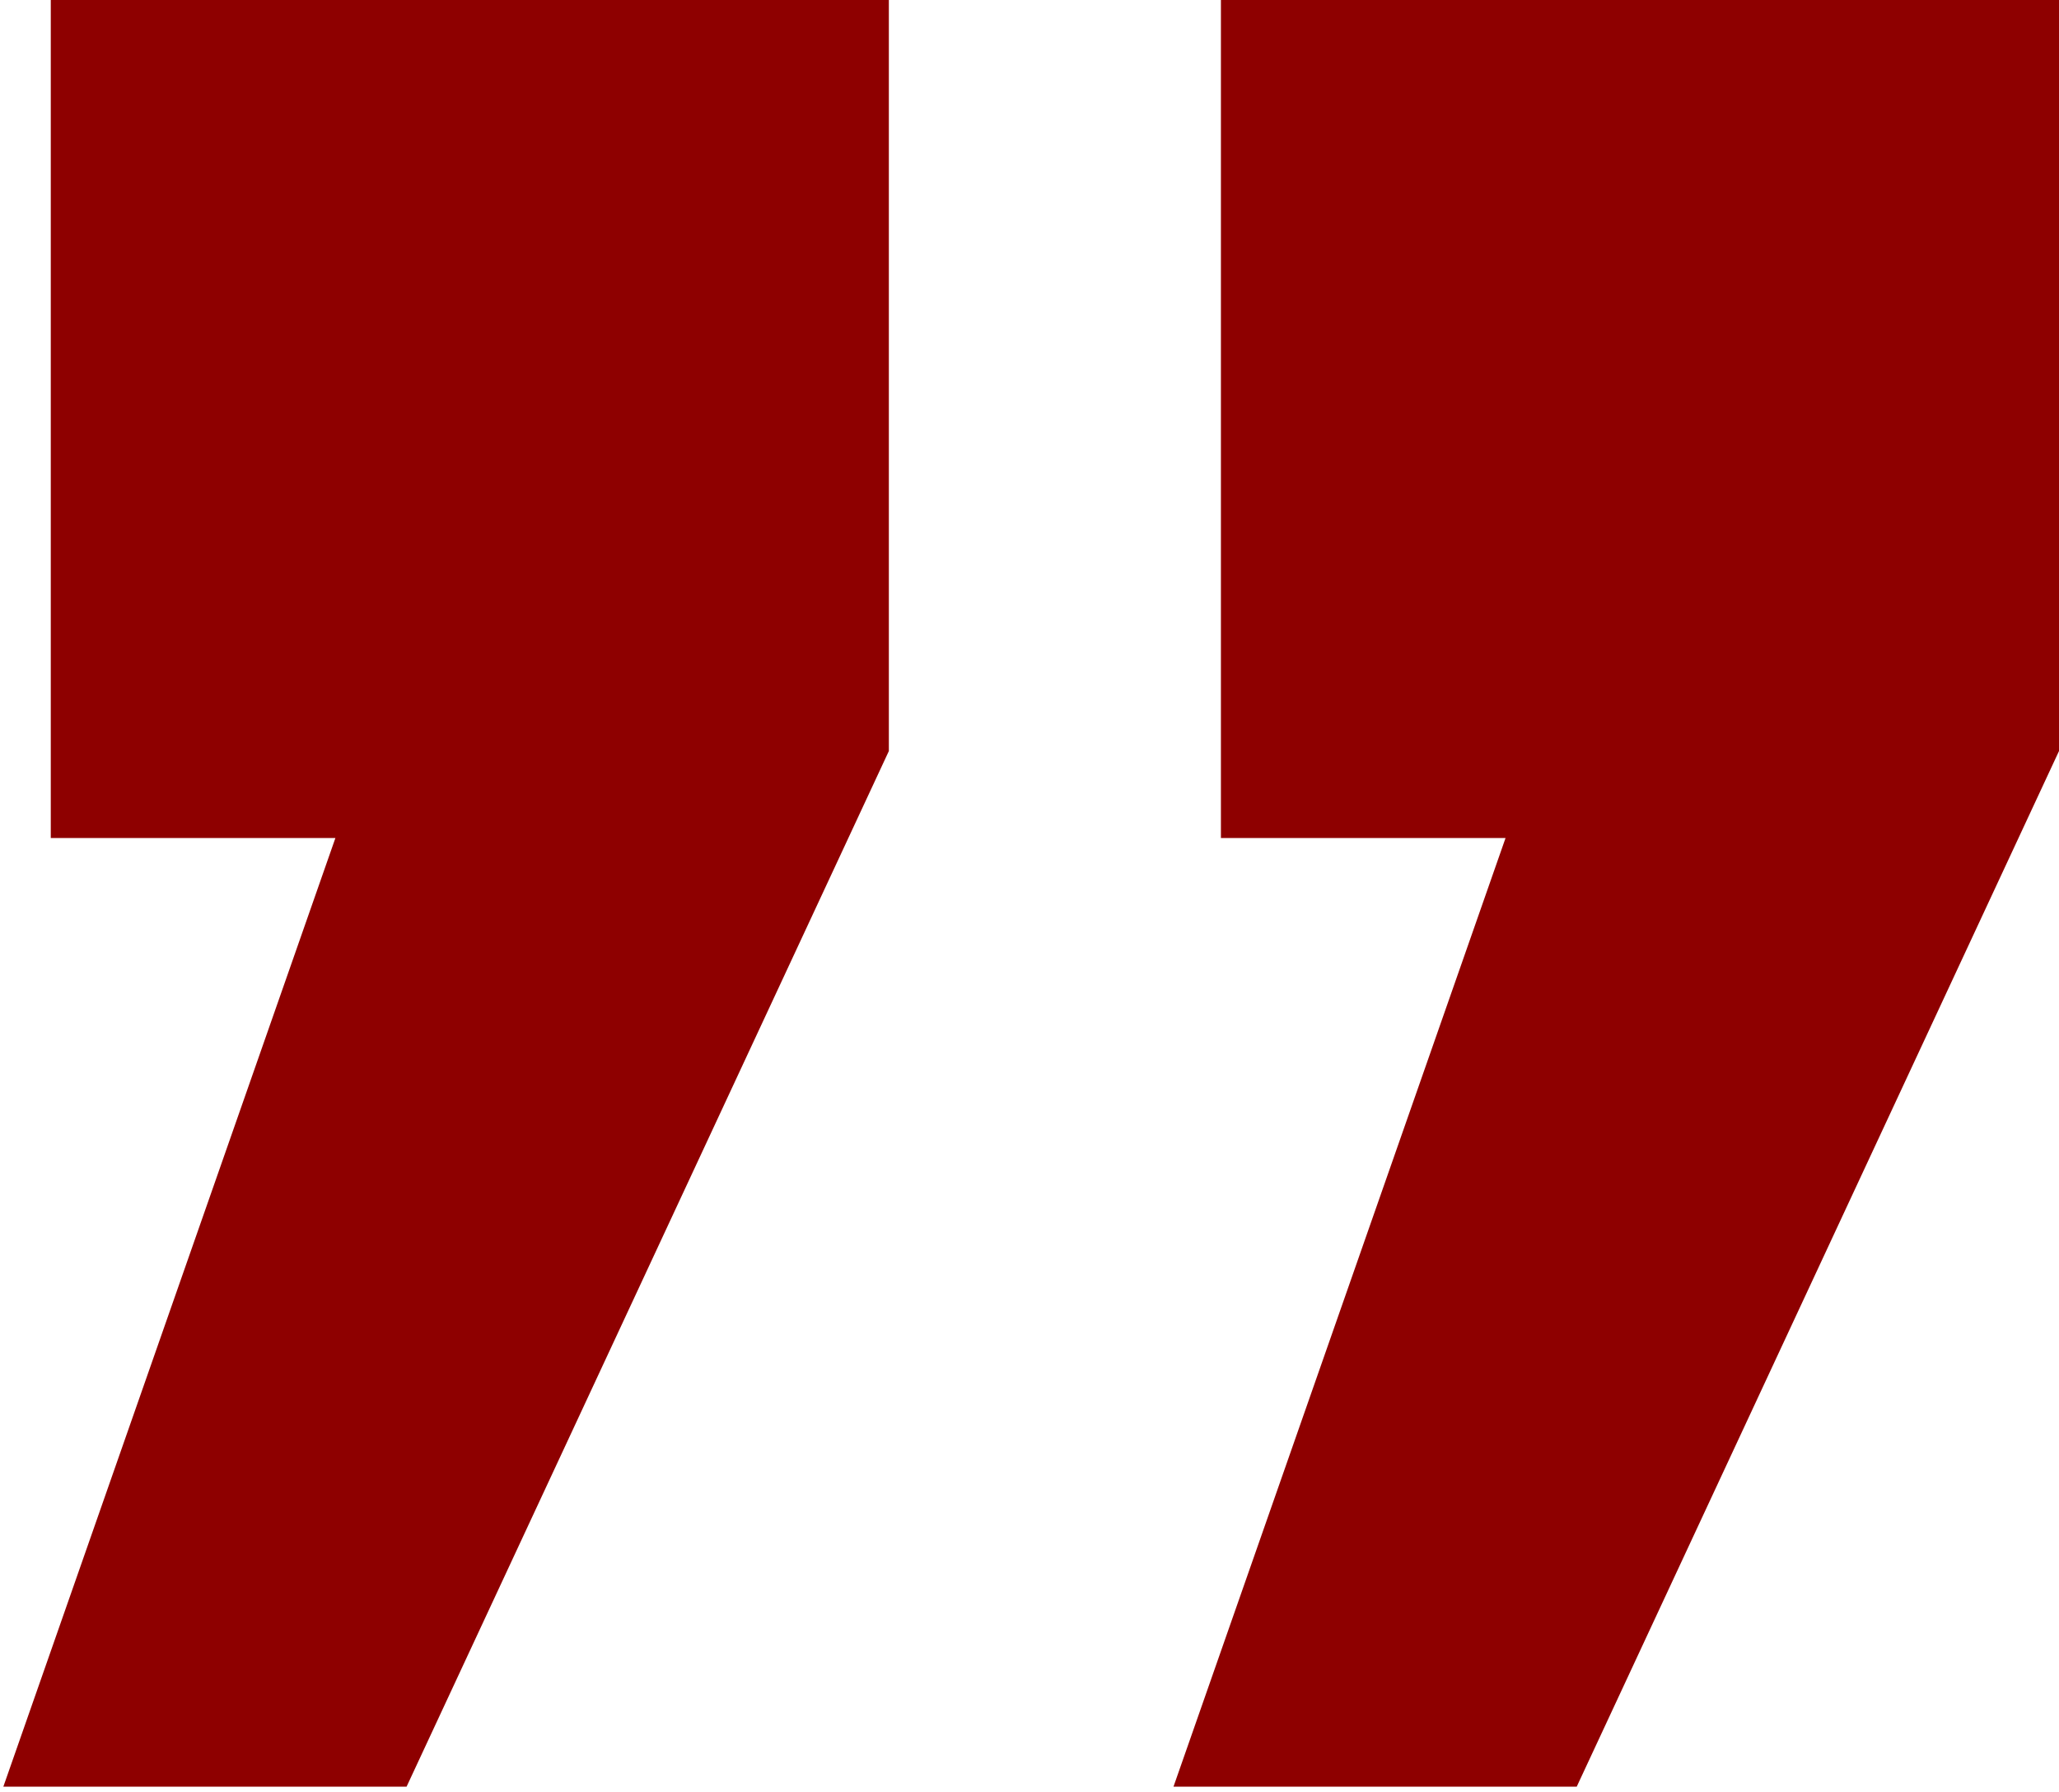 <svg width="185" height="161" viewBox="0 0 185 161" fill="none" xmlns="http://www.w3.org/2000/svg">
<path d="M185 67.487L141.667 160.547H105.437L135.273 75.301H109.699V-6.10352e-05H185V67.487ZM79.863 67.487L36.53 160.547H0.3L30.136 75.301H4.562V-6.10352e-05H79.863V67.487Z" fill="#8E0000"/>
</svg>
